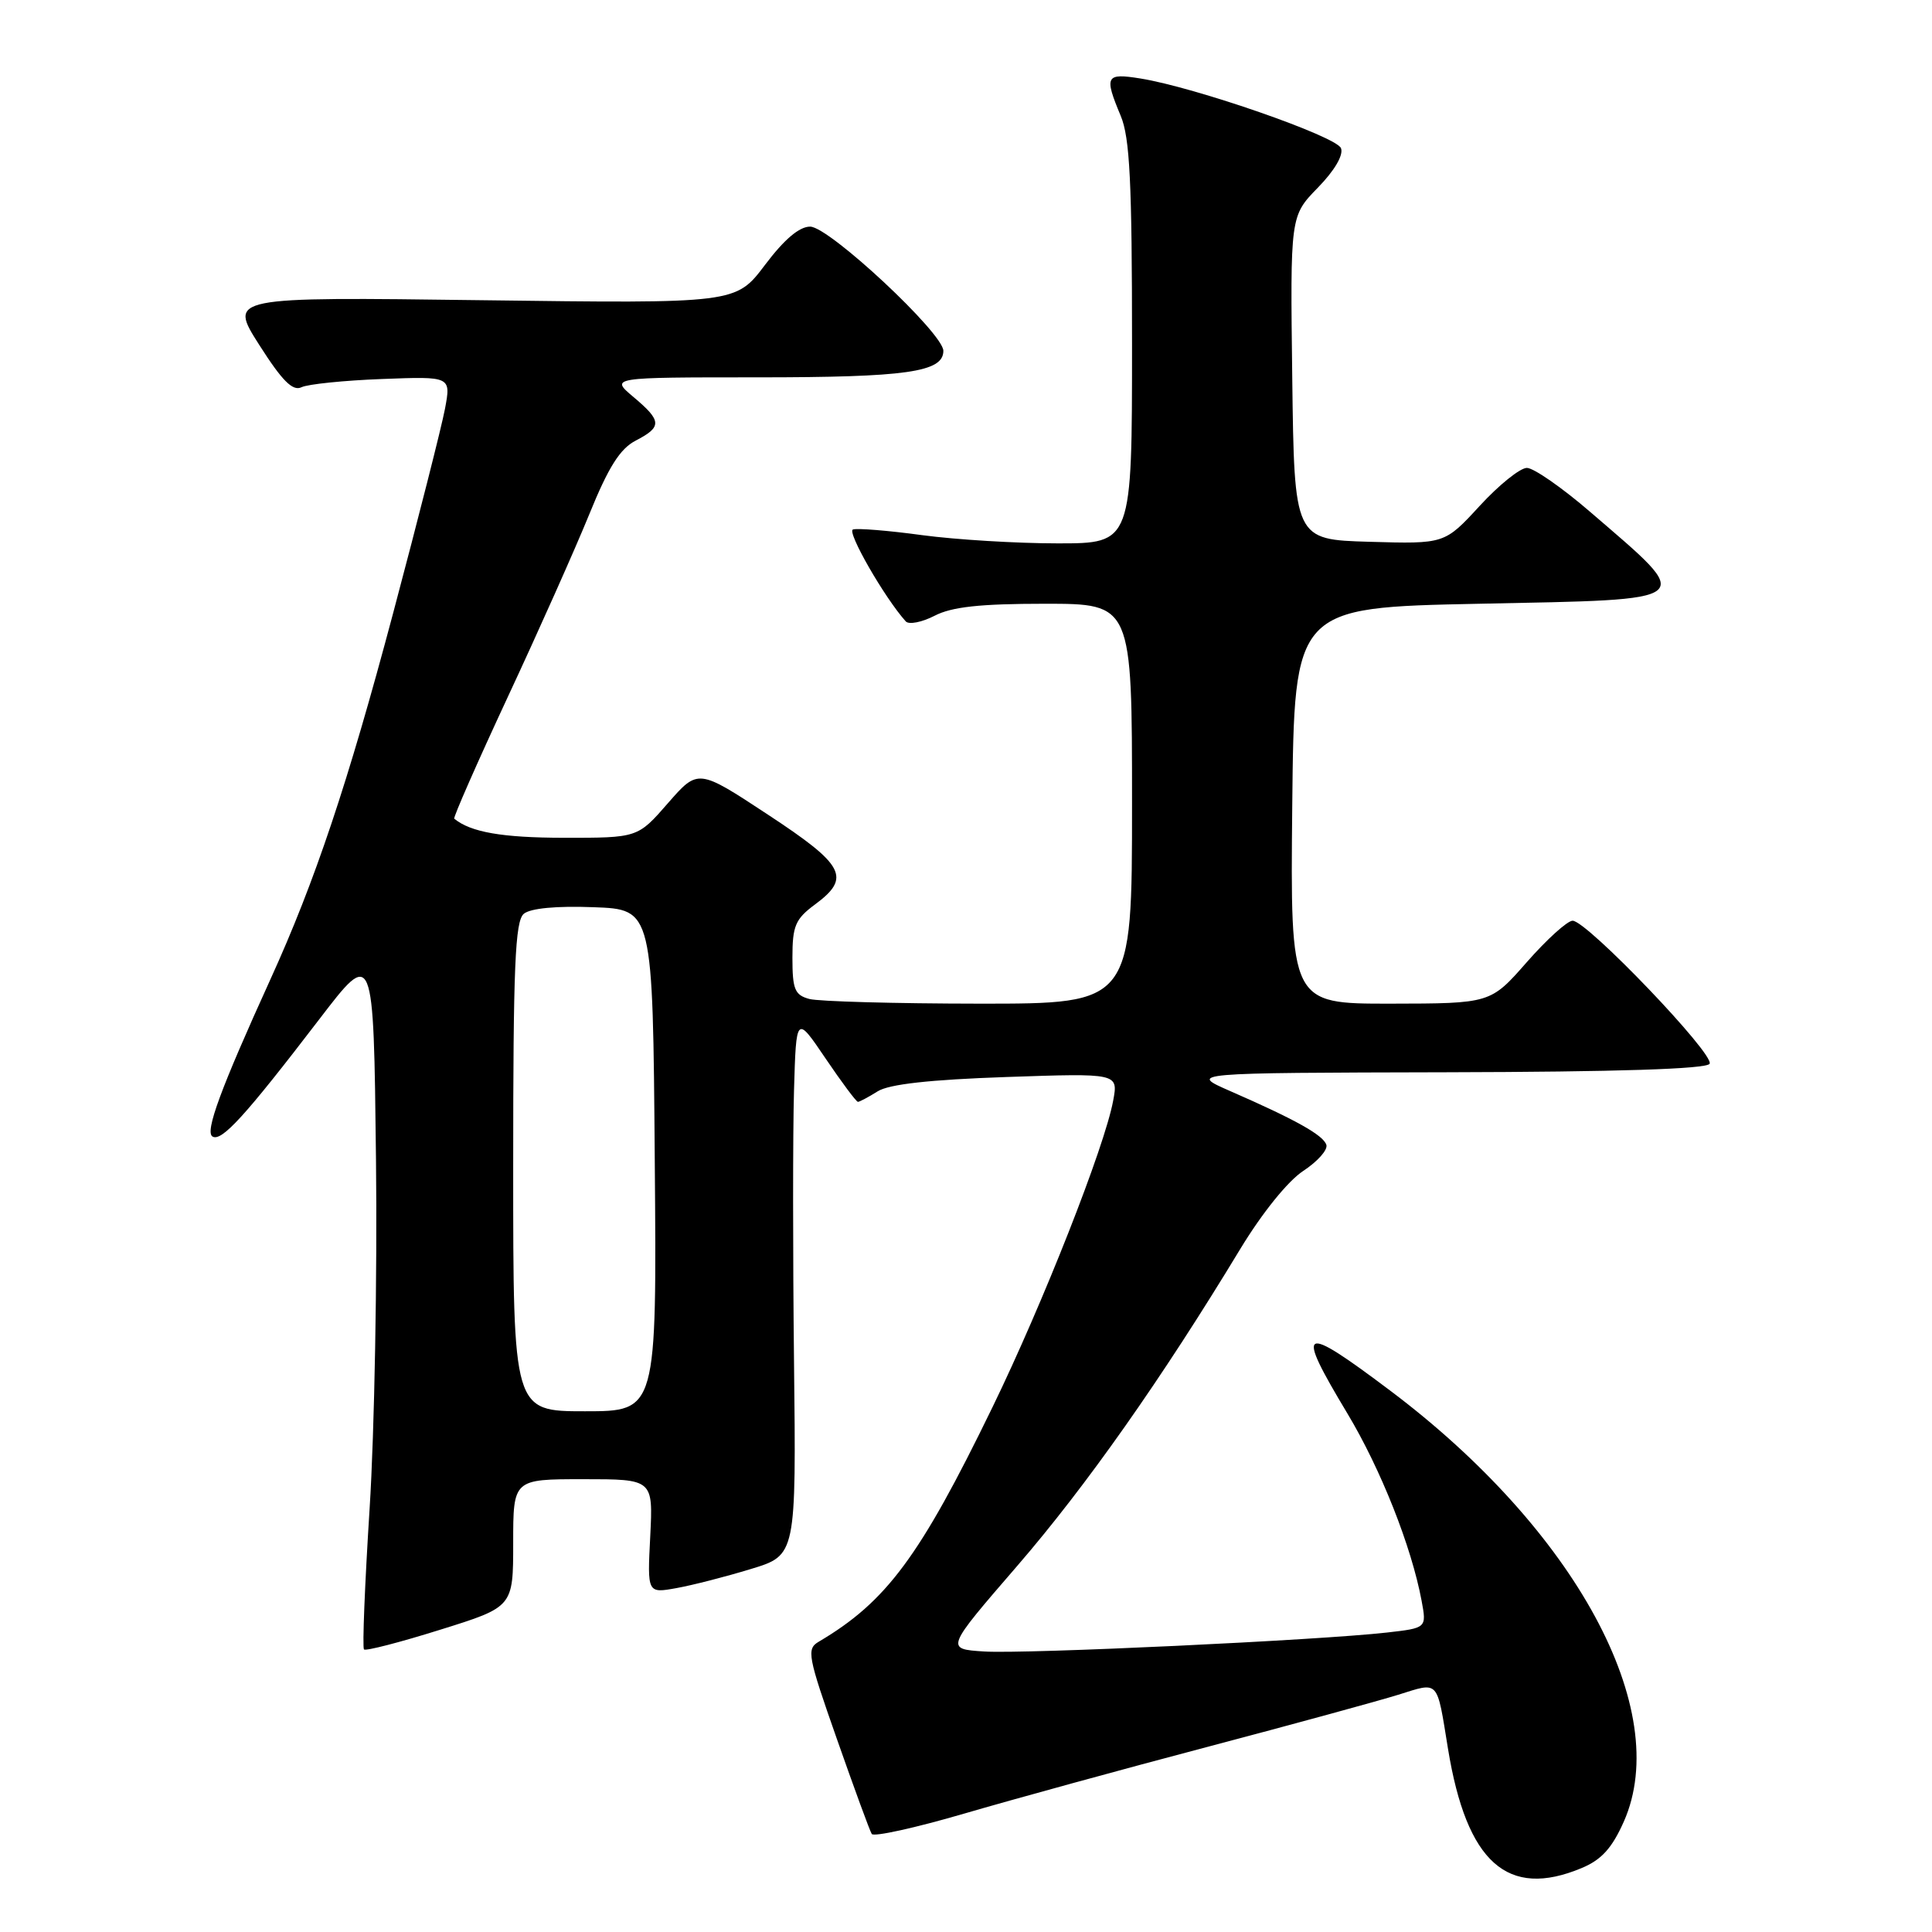 <?xml version="1.0" encoding="UTF-8" standalone="no"?>
<!DOCTYPE svg PUBLIC "-//W3C//DTD SVG 1.1//EN" "http://www.w3.org/Graphics/SVG/1.1/DTD/svg11.dtd" >
<svg xmlns="http://www.w3.org/2000/svg" xmlns:xlink="http://www.w3.org/1999/xlink" version="1.1" viewBox="0 0 256 256">
 <g >
 <path fill="currentColor"
d=" M 209.57 247.53 C 212.21 246.43 213.60 244.89 215.17 241.36 C 221.70 226.58 208.76 202.73 184.19 184.25 C 172.30 175.31 171.57 175.70 178.53 187.28 C 182.96 194.66 187.03 204.93 188.37 212.11 C 189.04 215.72 189.04 215.72 183.77 216.32 C 174.81 217.34 135.79 219.18 130.39 218.83 C 125.27 218.50 125.27 218.50 134.78 207.50 C 143.89 196.96 153.92 182.72 164.37 165.45 C 167.25 160.71 170.66 156.48 172.69 155.15 C 174.58 153.91 175.96 152.36 175.75 151.70 C 175.34 150.41 171.70 148.37 163.00 144.57 C 157.50 142.16 157.50 142.16 191.69 142.08 C 214.24 142.03 226.10 141.65 226.53 140.96 C 227.27 139.76 210.27 122.00 208.38 122.00 C 207.69 122.00 204.96 124.47 202.31 127.49 C 197.50 132.97 197.50 132.97 184.23 132.99 C 170.97 133.00 170.97 133.00 171.23 106.75 C 171.50 80.50 171.50 80.50 196.00 80.00 C 225.34 79.40 224.73 79.91 210.72 67.84 C 207.00 64.63 203.22 62.00 202.32 62.00 C 201.42 62.00 198.60 64.27 196.06 67.04 C 191.42 72.08 191.42 72.08 181.46 71.79 C 171.50 71.50 171.50 71.50 171.23 50.06 C 170.96 28.63 170.96 28.63 174.61 24.88 C 176.83 22.61 178.04 20.55 177.69 19.64 C 177.09 18.07 158.35 11.56 151.11 10.40 C 146.50 9.66 146.29 10.06 148.50 15.35 C 149.71 18.23 150.00 24.15 150.00 45.47 C 150.00 72.00 150.00 72.00 140.16 72.00 C 134.75 72.00 126.66 71.51 122.19 70.91 C 117.72 70.30 113.60 69.97 113.02 70.16 C 112.17 70.44 117.21 79.22 120.02 82.34 C 120.43 82.79 122.15 82.46 123.84 81.59 C 126.11 80.41 129.86 80.00 138.45 80.00 C 150.00 80.00 150.00 80.00 150.00 106.50 C 150.00 133.00 150.00 133.00 129.75 132.99 C 118.61 132.98 108.49 132.70 107.25 132.37 C 105.31 131.85 105.00 131.10 105.00 126.91 C 105.00 122.68 105.38 121.78 108.00 119.84 C 112.80 116.29 111.94 114.64 101.75 107.94 C 92.50 101.85 92.50 101.85 88.50 106.43 C 84.50 111.02 84.50 111.02 74.68 111.01 C 66.53 111.00 62.36 110.27 60.19 108.48 C 60.03 108.34 63.22 101.08 67.28 92.36 C 71.35 83.64 76.21 72.74 78.08 68.15 C 80.62 61.89 82.16 59.45 84.24 58.38 C 87.75 56.56 87.71 55.77 83.92 52.59 C 80.85 50.00 80.85 50.00 100.36 50.00 C 120.13 50.00 125.00 49.31 125.00 46.49 C 125.00 44.16 109.89 30.06 107.36 30.03 C 105.93 30.01 103.92 31.71 101.36 35.11 C 97.50 40.22 97.50 40.22 63.90 39.78 C 30.30 39.34 30.30 39.34 34.35 45.70 C 37.40 50.49 38.79 51.87 39.95 51.31 C 40.80 50.90 45.61 50.41 50.63 50.22 C 59.77 49.87 59.77 49.87 58.96 54.18 C 58.51 56.56 55.42 68.74 52.09 81.25 C 46.07 103.87 41.72 116.84 35.84 129.75 C 29.26 144.21 27.13 149.96 28.15 150.59 C 29.35 151.33 32.44 147.94 42.29 135.08 C 49.50 125.66 49.50 125.66 49.82 153.58 C 50.00 168.94 49.62 189.75 48.98 199.82 C 48.34 209.90 48.00 218.33 48.23 218.56 C 48.46 218.79 53.00 217.62 58.32 215.95 C 68.00 212.93 68.00 212.93 68.00 204.46 C 68.00 196.00 68.00 196.00 77.27 196.00 C 86.54 196.00 86.54 196.00 86.16 203.57 C 85.77 211.13 85.77 211.13 89.64 210.43 C 91.76 210.05 96.20 208.91 99.50 207.90 C 105.50 206.08 105.50 206.08 105.21 180.29 C 105.05 166.10 105.05 150.00 105.21 144.50 C 105.50 134.50 105.50 134.50 109.39 140.25 C 111.53 143.41 113.46 146.00 113.68 146.00 C 113.89 146.00 115.07 145.38 116.29 144.61 C 117.80 143.66 123.19 143.06 133.34 142.71 C 148.18 142.20 148.18 142.20 147.50 145.85 C 146.37 151.96 138.18 172.75 131.49 186.50 C 121.88 206.28 117.46 212.24 108.48 217.54 C 106.85 218.50 107.03 219.43 110.89 230.42 C 113.18 236.94 115.25 242.60 115.51 243.01 C 115.76 243.42 121.26 242.21 127.73 240.32 C 134.20 238.43 148.72 234.44 160.00 231.47 C 171.28 228.49 182.66 225.38 185.29 224.56 C 190.75 222.86 190.35 222.43 191.87 231.74 C 194.34 246.81 199.75 251.64 209.57 247.53 Z  M 68.00 154.62 C 68.00 128.03 68.25 122.04 69.41 121.08 C 70.29 120.35 73.73 120.02 78.66 120.21 C 86.50 120.50 86.50 120.50 86.76 153.75 C 87.03 187.00 87.03 187.00 77.51 187.00 C 68.00 187.00 68.00 187.00 68.00 154.62 Z "/>
</g>
</svg>